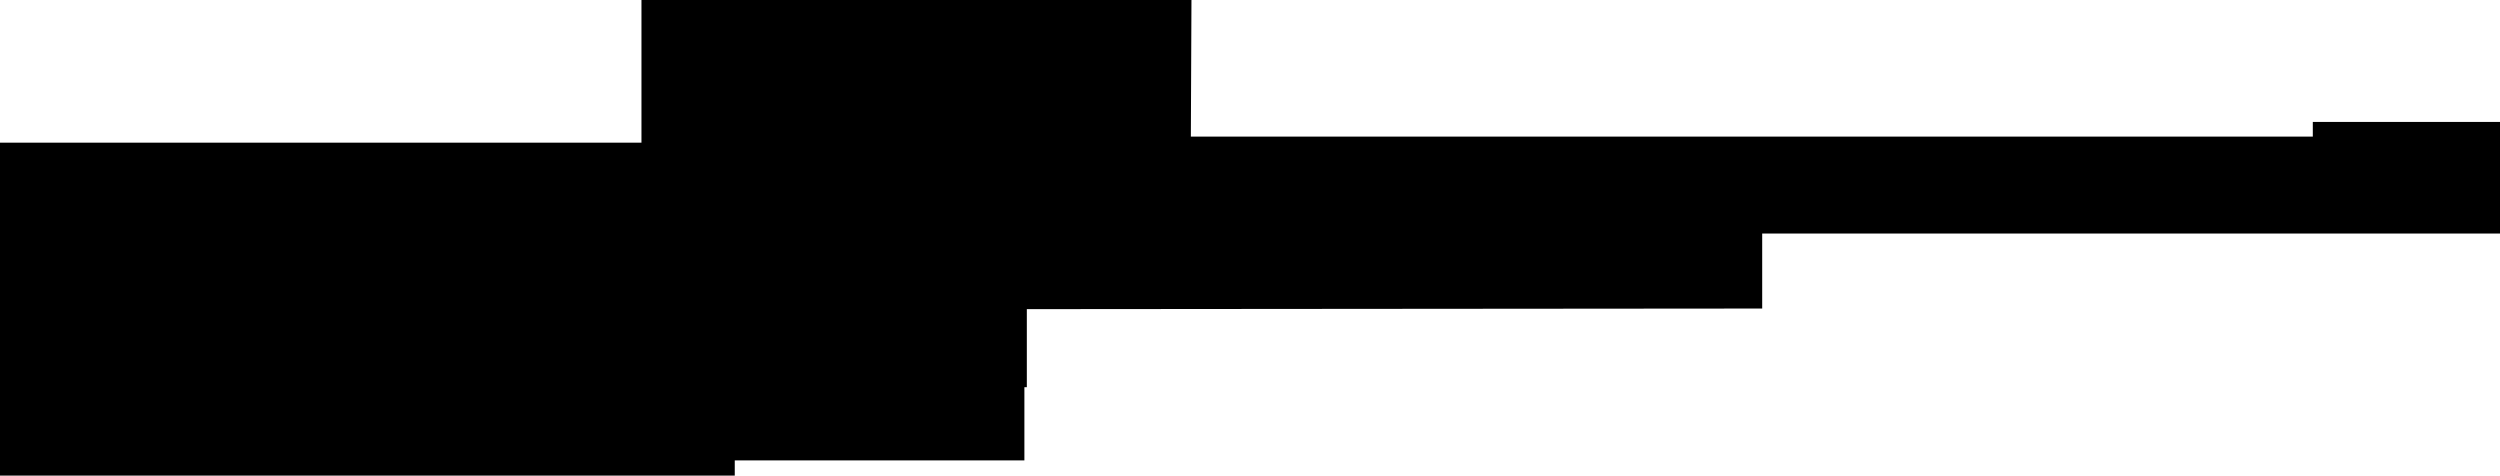 <?xml version="1.0" encoding="utf-8"?>
<svg version="1.1" id="Layer_1"
xmlns="http://www.w3.org/2000/svg"
xmlns:xlink="http://www.w3.org/1999/xlink"
xmlns:author="http://www.sothink.com"
width="205px" height="39px"
xml:space="preserve">
<g id="598" transform="matrix(1, 0, 0, 1, 102.5, 19.5)">
<path style="fill:#000000;fill-opacity:1" d="M102.5,-9.5L102.5 -0.35L42 -0.35L42 5.8L-18.3 5.85L-18.3 12.25L-18.5 12.25L-18.5 18.25L-42.25 18.25L-42.25 19.5L-102.5 19.5L-102.5 -7.8L-49.9 -7.8L-49.9 -19.5L-4.8 -19.5L-4.85 -8.3L87.15 -8.3L87.15 -9.5L102.5 -9.5" />
</g>
</svg>
